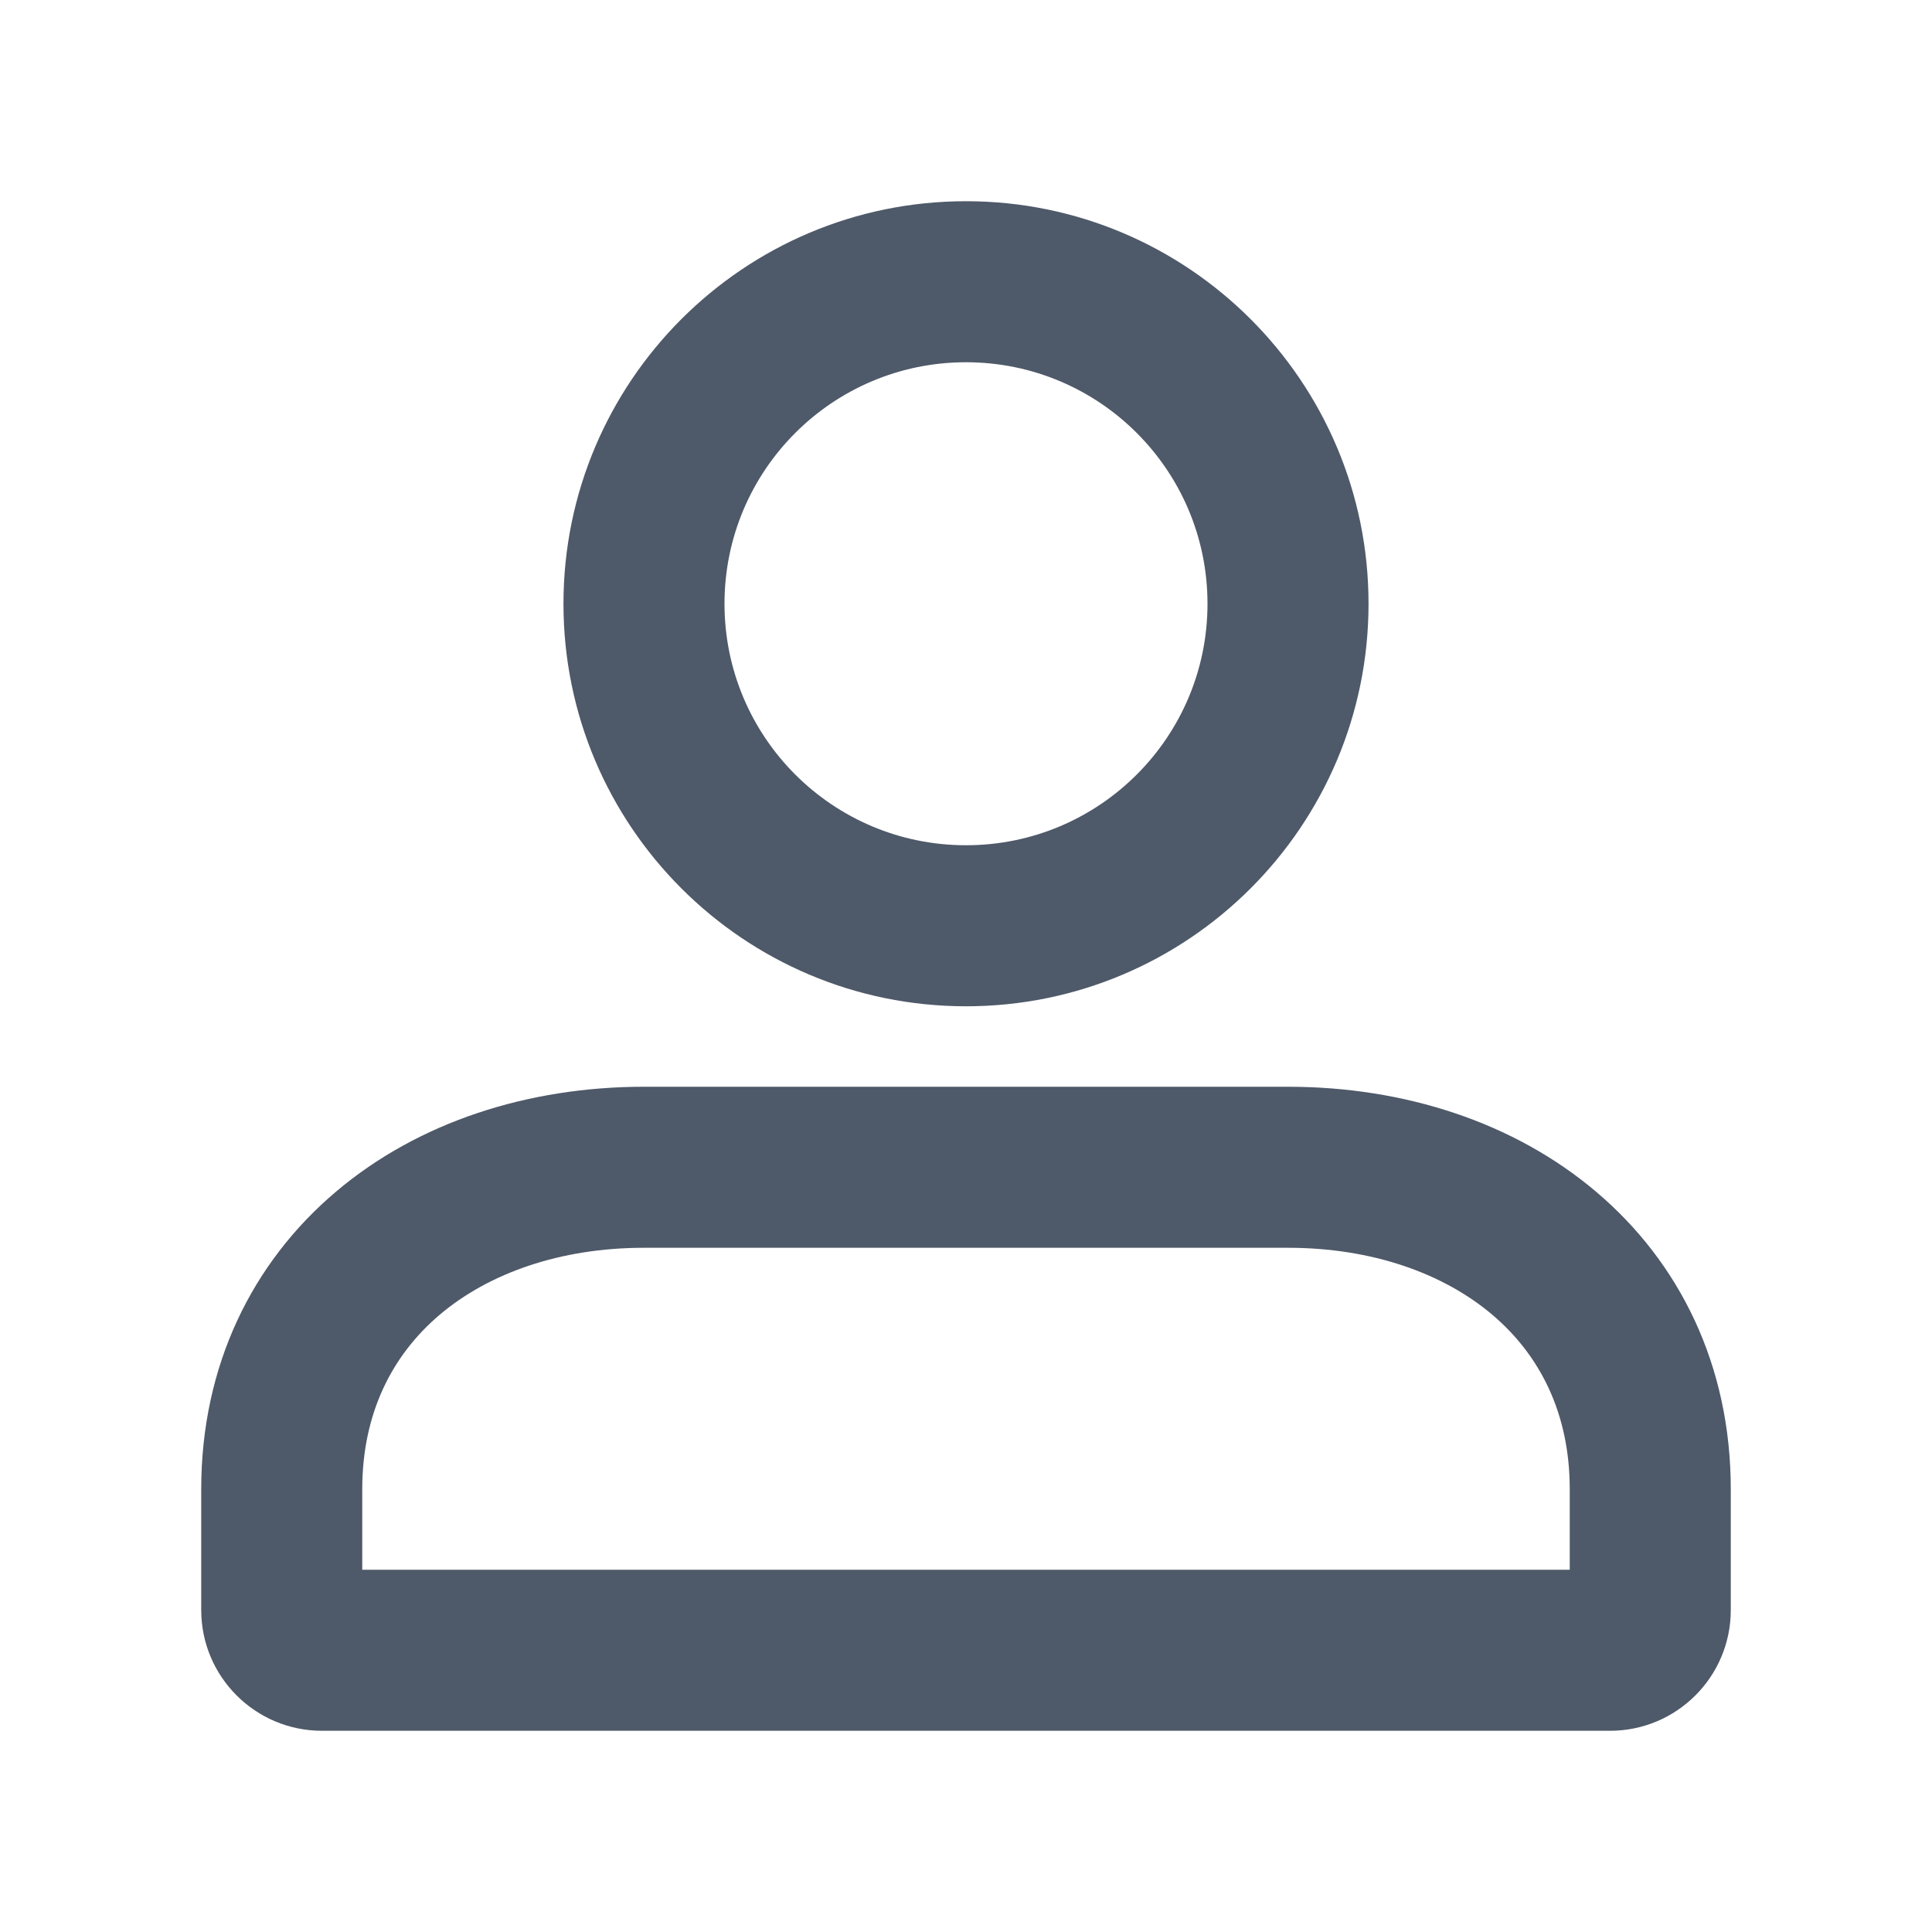 <svg width="20" height="20" viewBox="0 0 20 20" fill="none" xmlns="http://www.w3.org/2000/svg">
<path fill-rule="evenodd" clip-rule="evenodd" d="M7.5 6.25C7.5 4.869 8.619 3.75 10 3.75C11.381 3.75 12.5 4.869 12.5 6.25C12.5 7.631 11.381 8.75 10 8.75C8.619 8.75 7.5 7.631 7.5 6.25ZM10 2.083C7.699 2.083 5.833 3.949 5.833 6.25C5.833 8.551 7.699 10.417 10 10.417C12.301 10.417 14.167 8.551 14.167 6.25C14.167 3.949 12.301 2.083 10 2.083ZM6.667 11.25C5.467 11.25 4.329 11.615 3.477 12.337C2.611 13.07 2.083 14.136 2.083 15.417V16.667C2.083 17.357 2.643 17.917 3.333 17.917H16.667C17.357 17.917 17.917 17.357 17.917 16.667V15.417C17.917 14.136 17.389 13.07 16.523 12.337C15.671 11.615 14.533 11.25 13.333 11.25H6.667ZM3.75 15.417C3.75 14.626 4.062 14.025 4.553 13.609C5.058 13.182 5.795 12.917 6.667 12.917H13.333C14.205 12.917 14.942 13.182 15.447 13.609C15.938 14.025 16.25 14.626 16.25 15.417V16.25H3.75V15.417Z" fill="#4E5969"/>
</svg>
